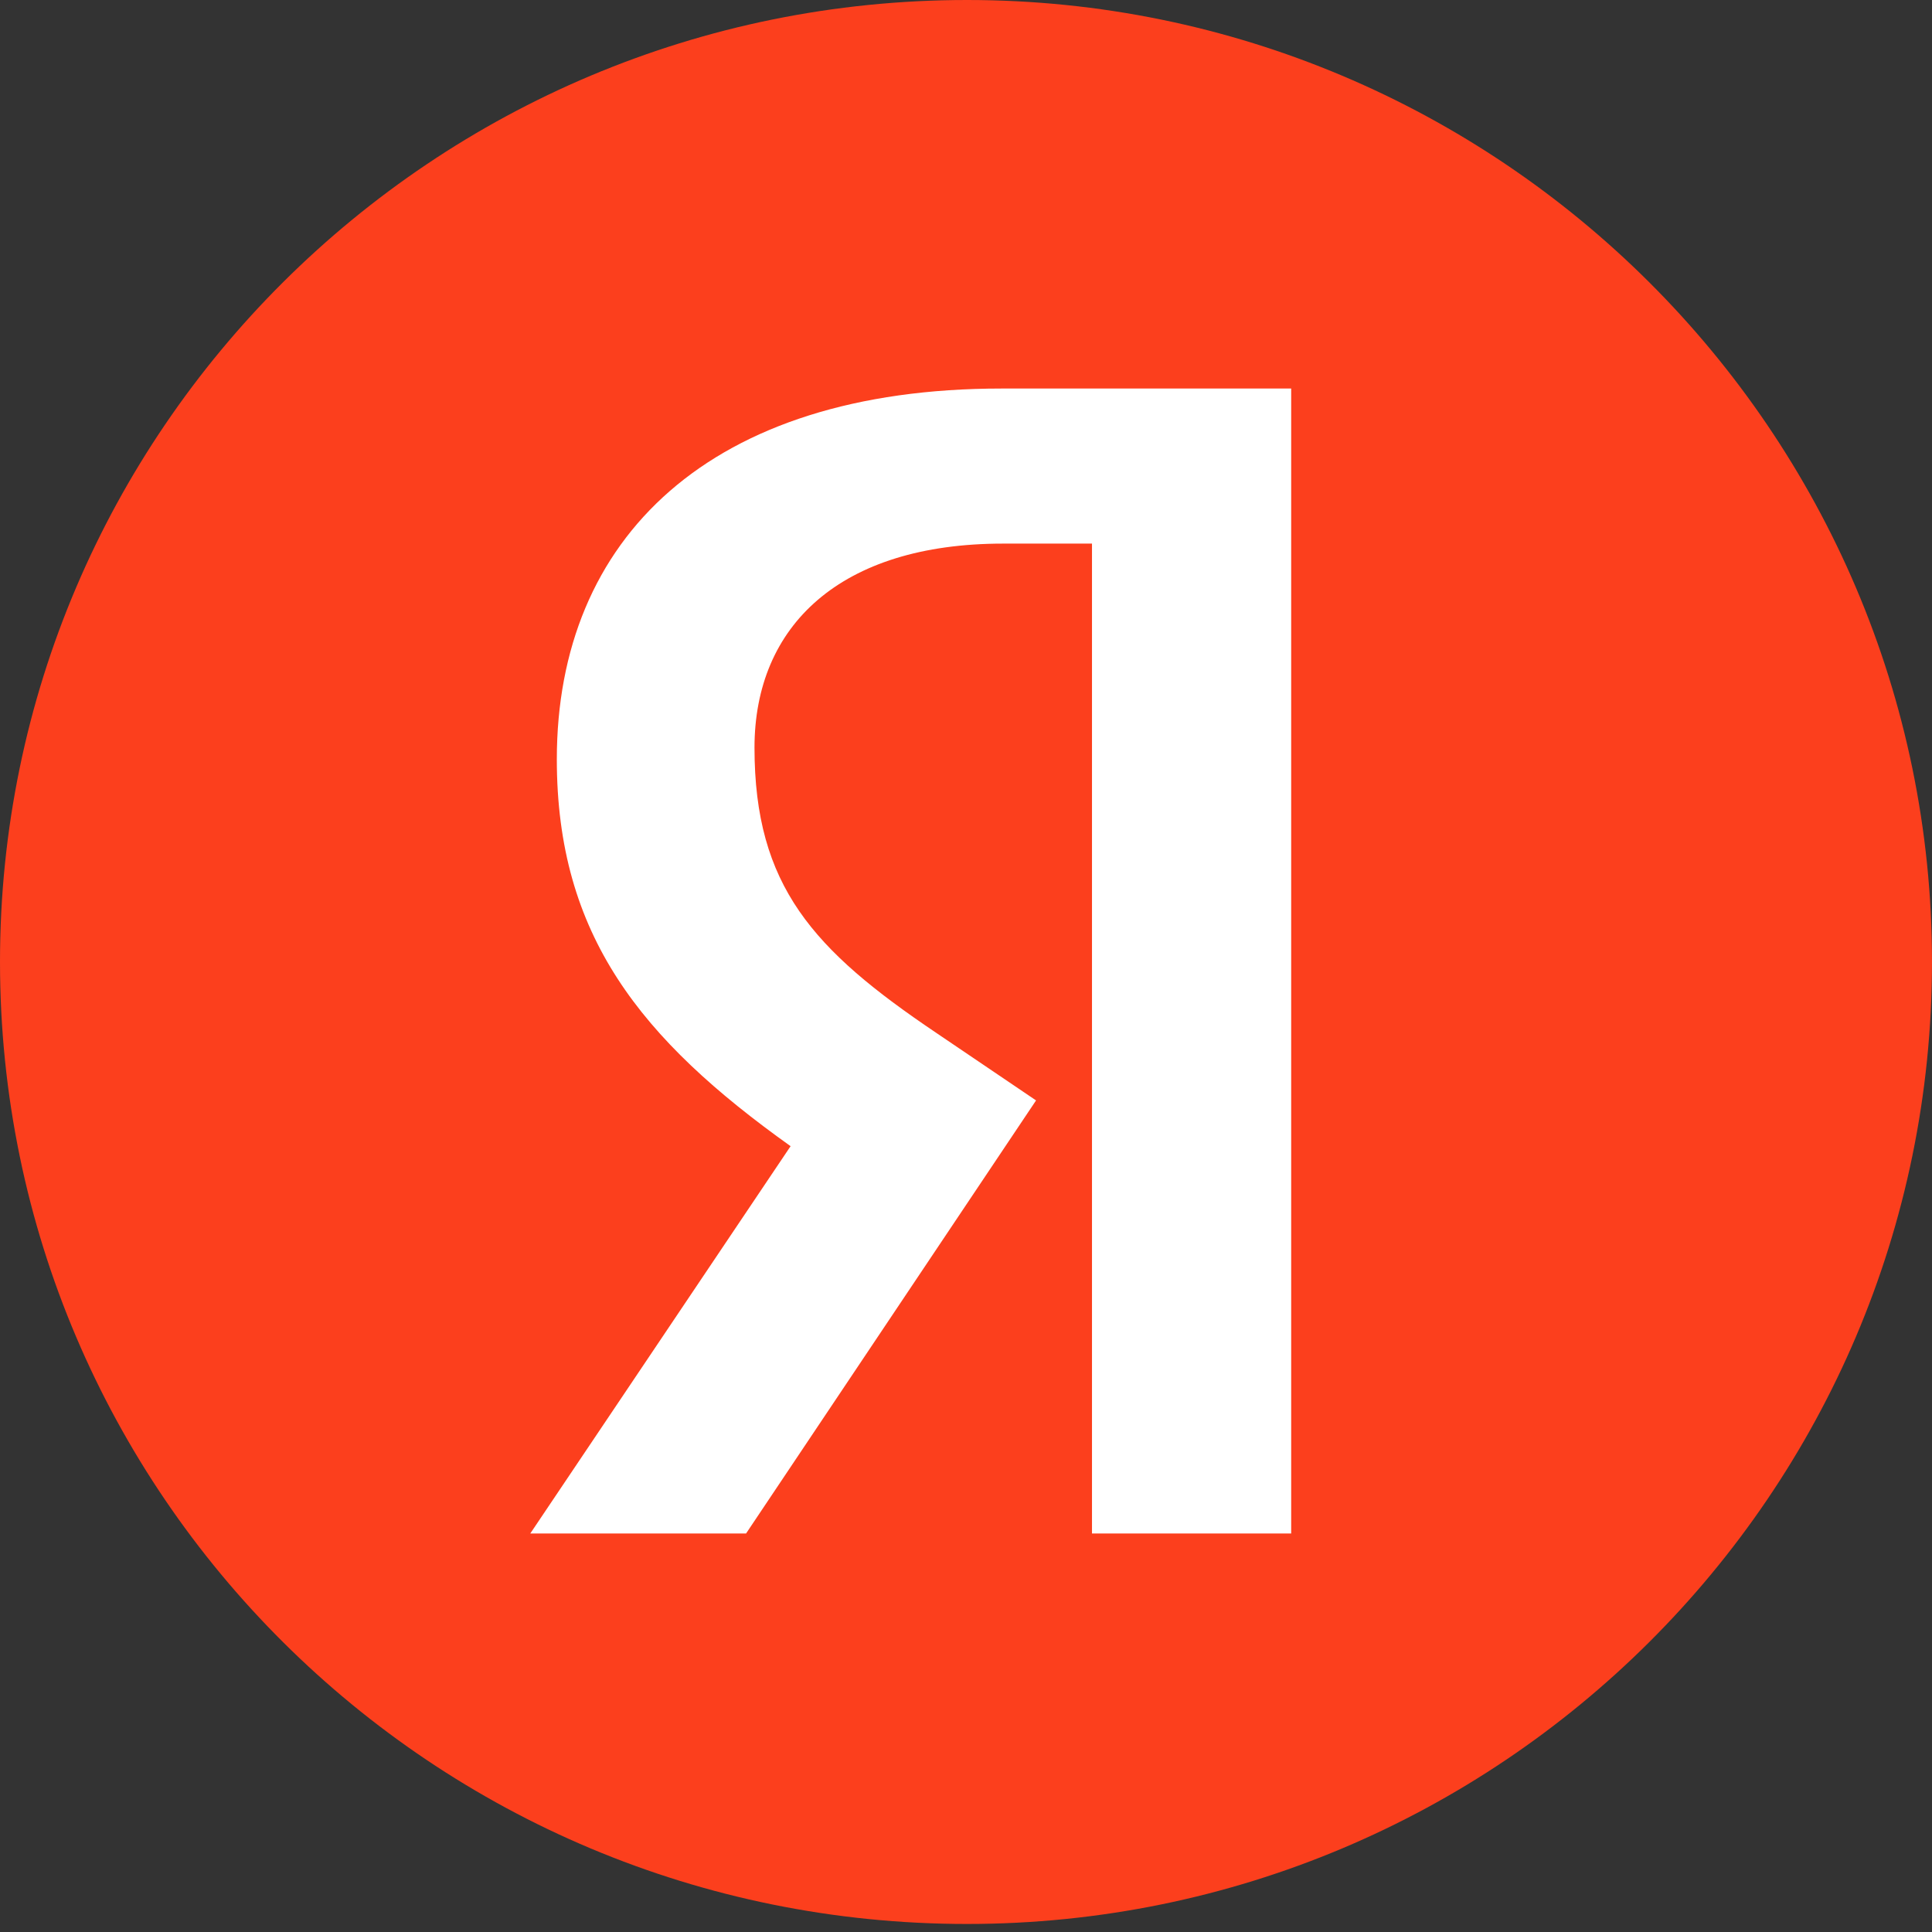 <svg width="19" height="19" viewBox="0 0 19 19" fill="none" xmlns="http://www.w3.org/2000/svg">
<rect x="0" y="0" width="19" height="19" fill="#333333" stroke="none"/>
<path d="M4.599 3.625H14.308V15.378H4.599V3.625Z" fill="white"/>
<path d="M9.51 0C4.259 0 0 4.243 0 9.459C0 14.69 4.259 18.921 9.51 18.921C14.741 18.921 19 14.69 19 9.459C19 4.243 14.741 0 9.51 0ZM10.739 15.081V5.346H9.865C8.261 5.346 7.42 6.156 7.42 7.353C7.42 8.716 8.001 9.344 9.202 10.154L10.189 10.822L7.337 15.081H5.215L7.775 11.272C6.302 10.221 5.476 9.198 5.476 7.467C5.476 5.294 6.981 3.821 9.85 3.821H12.698V15.081H10.739Z" fill="#FC3F1D"/>
</svg>
